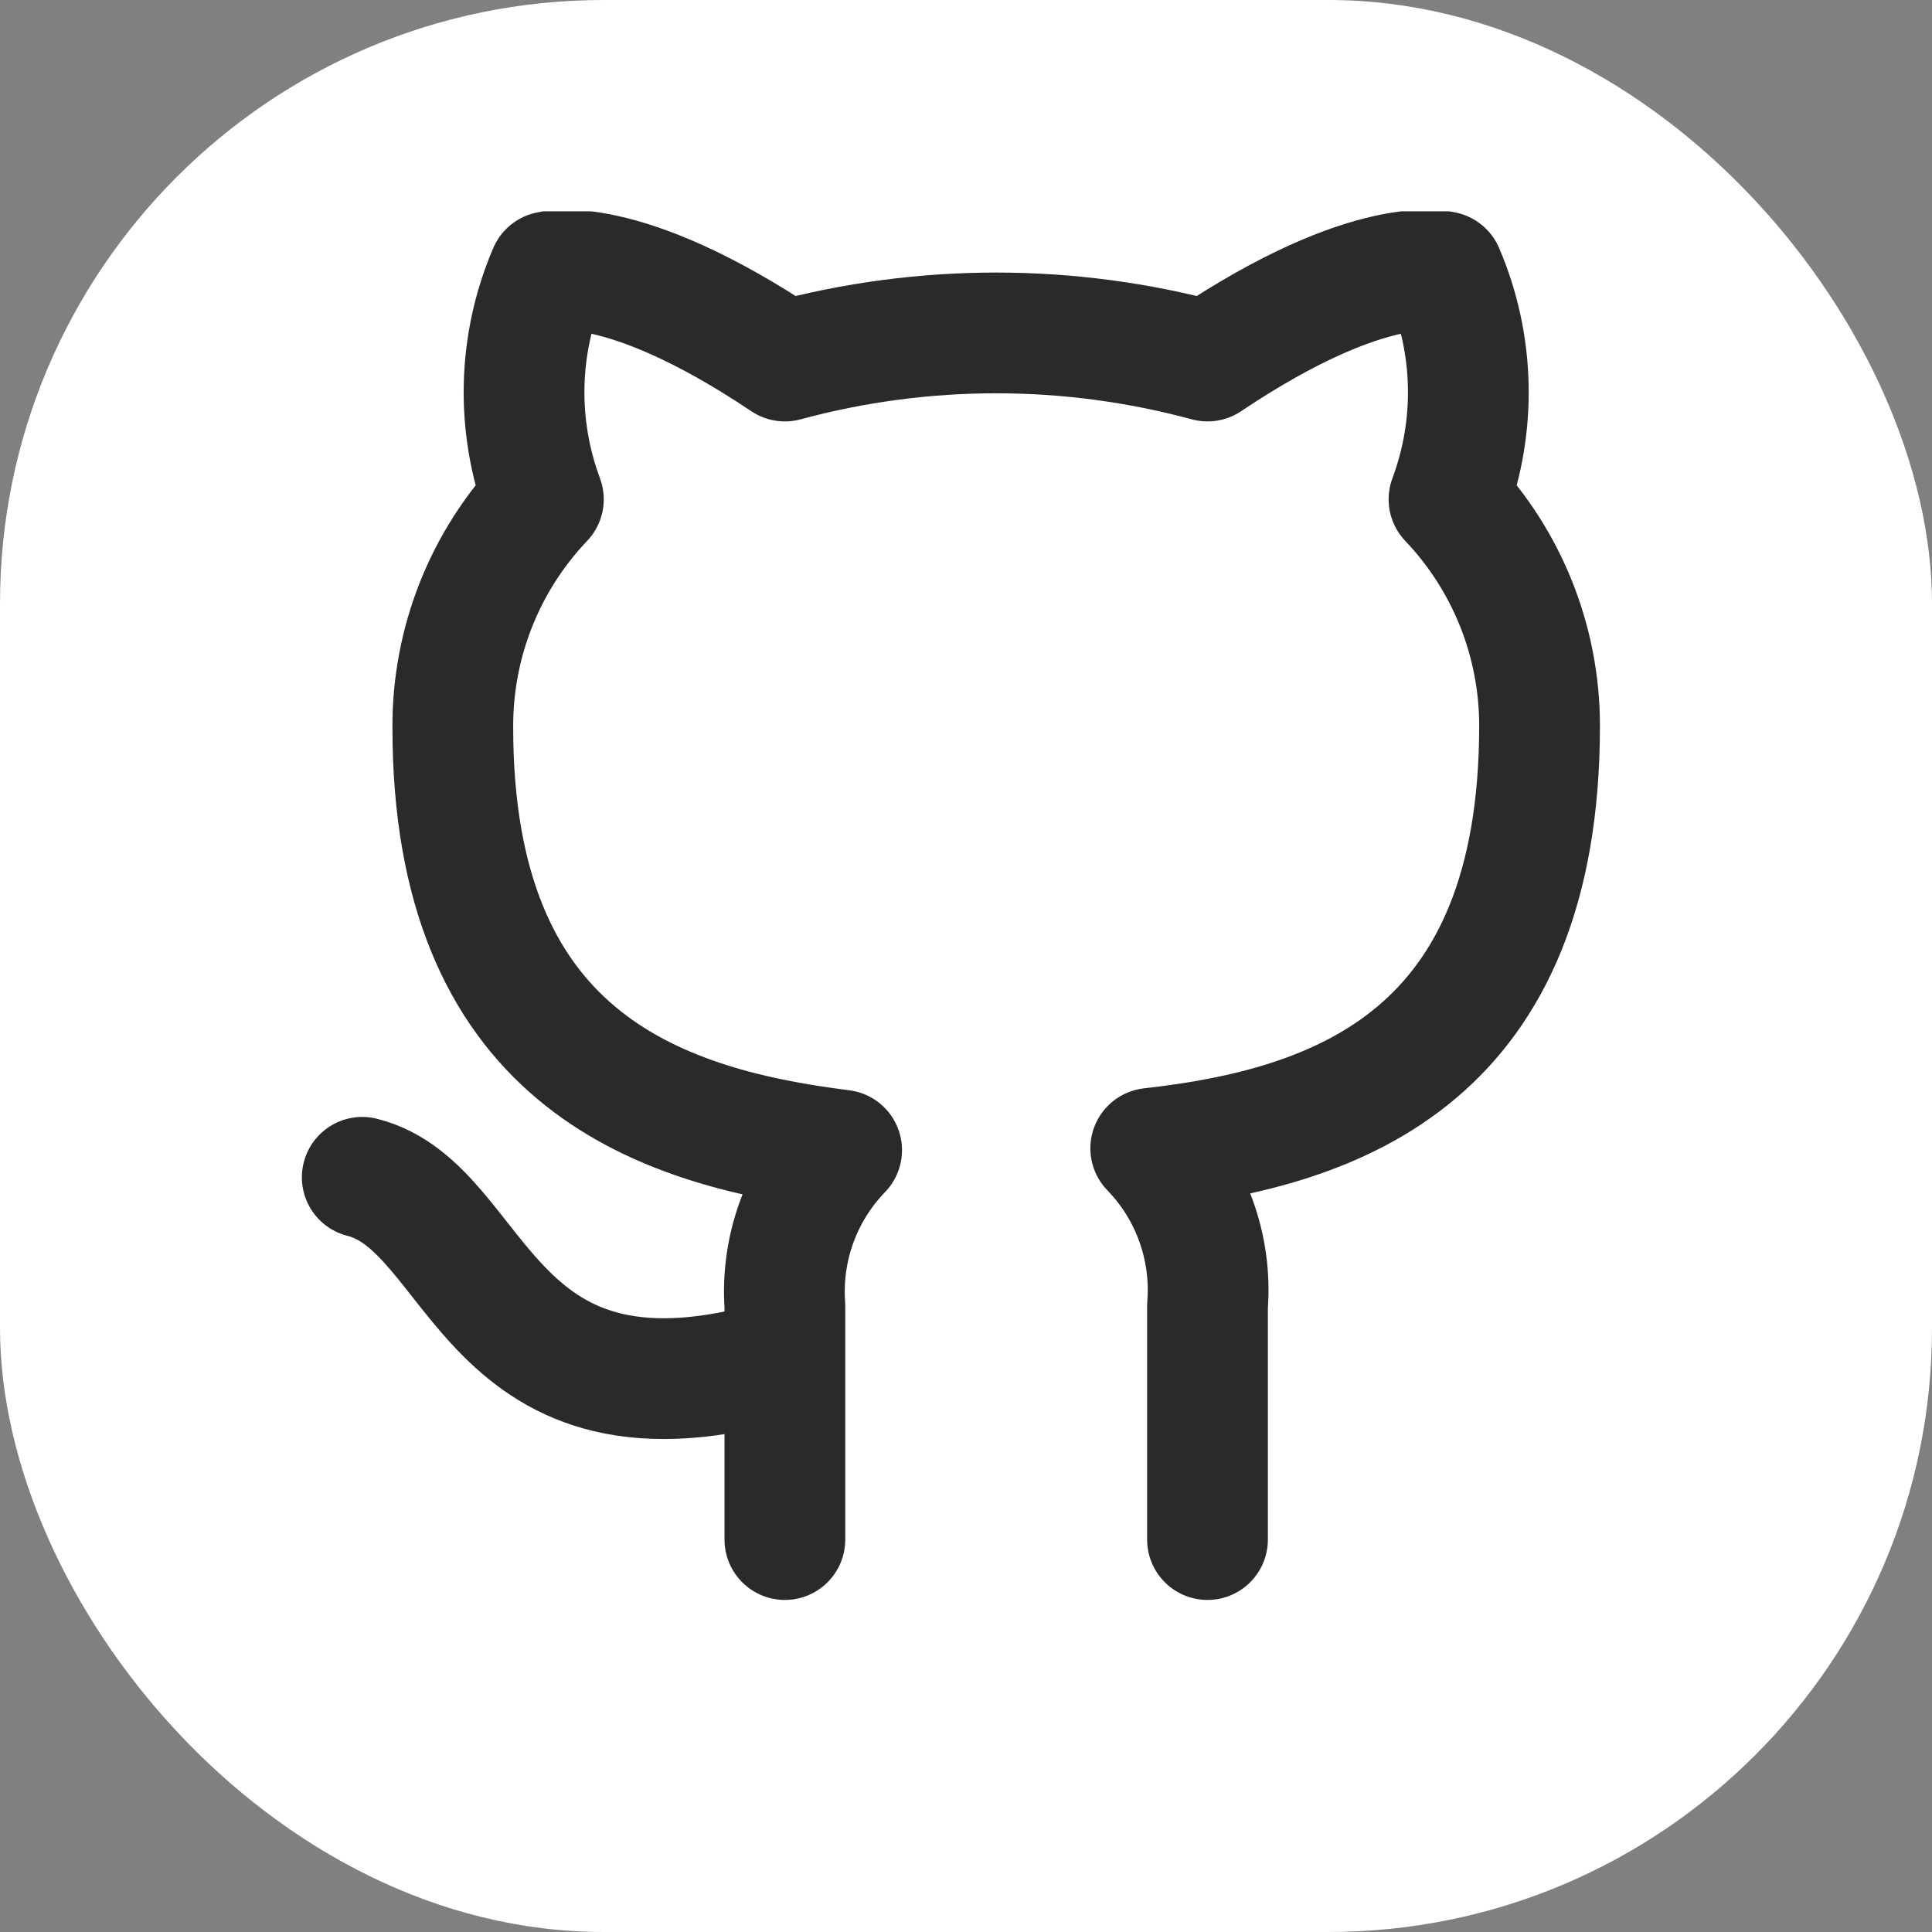 <svg width="32" height="32" viewBox="0 0 32 32" fill="none" xmlns="http://www.w3.org/2000/svg">
<rect x="0" y="0" width="32" height="32" fill="#808080" stroke="none"/>
<rect width="32" height="32" rx="10" fill="white"/>
<g clip-path="url(#clip0_854_807)">
<path d="M13 22.5C8 24 8 20 6 19.5M20 25.5V21.63C20.038 21.153 19.973 20.674 19.811 20.224C19.649 19.774 19.393 19.363 19.06 19.02C22.2 18.67 25.5 17.48 25.5 12.02C25.5 10.624 24.963 9.281 24 8.27C24.456 7.049 24.424 5.698 23.91 4.5C23.91 4.5 22.73 4.15 20 5.98C17.708 5.359 15.292 5.359 13 5.98C10.27 4.15 9.09 4.5 9.09 4.5C8.576 5.698 8.544 7.049 9 8.27C8.03 9.289 7.493 10.643 7.5 12.05C7.5 17.47 10.8 18.66 13.94 19.05C13.611 19.39 13.357 19.796 13.195 20.24C13.033 20.684 12.967 21.158 13 21.63V25.5" stroke="#292A2C" stroke-width="2" stroke-linecap="round" stroke-linejoin="round"/>
</g>
<defs>
<clipPath id="clip0_854_807">
<rect width="24" height="24" fill="white" transform="translate(4 3.5)"/>
</clipPath>
</defs>
</svg>
